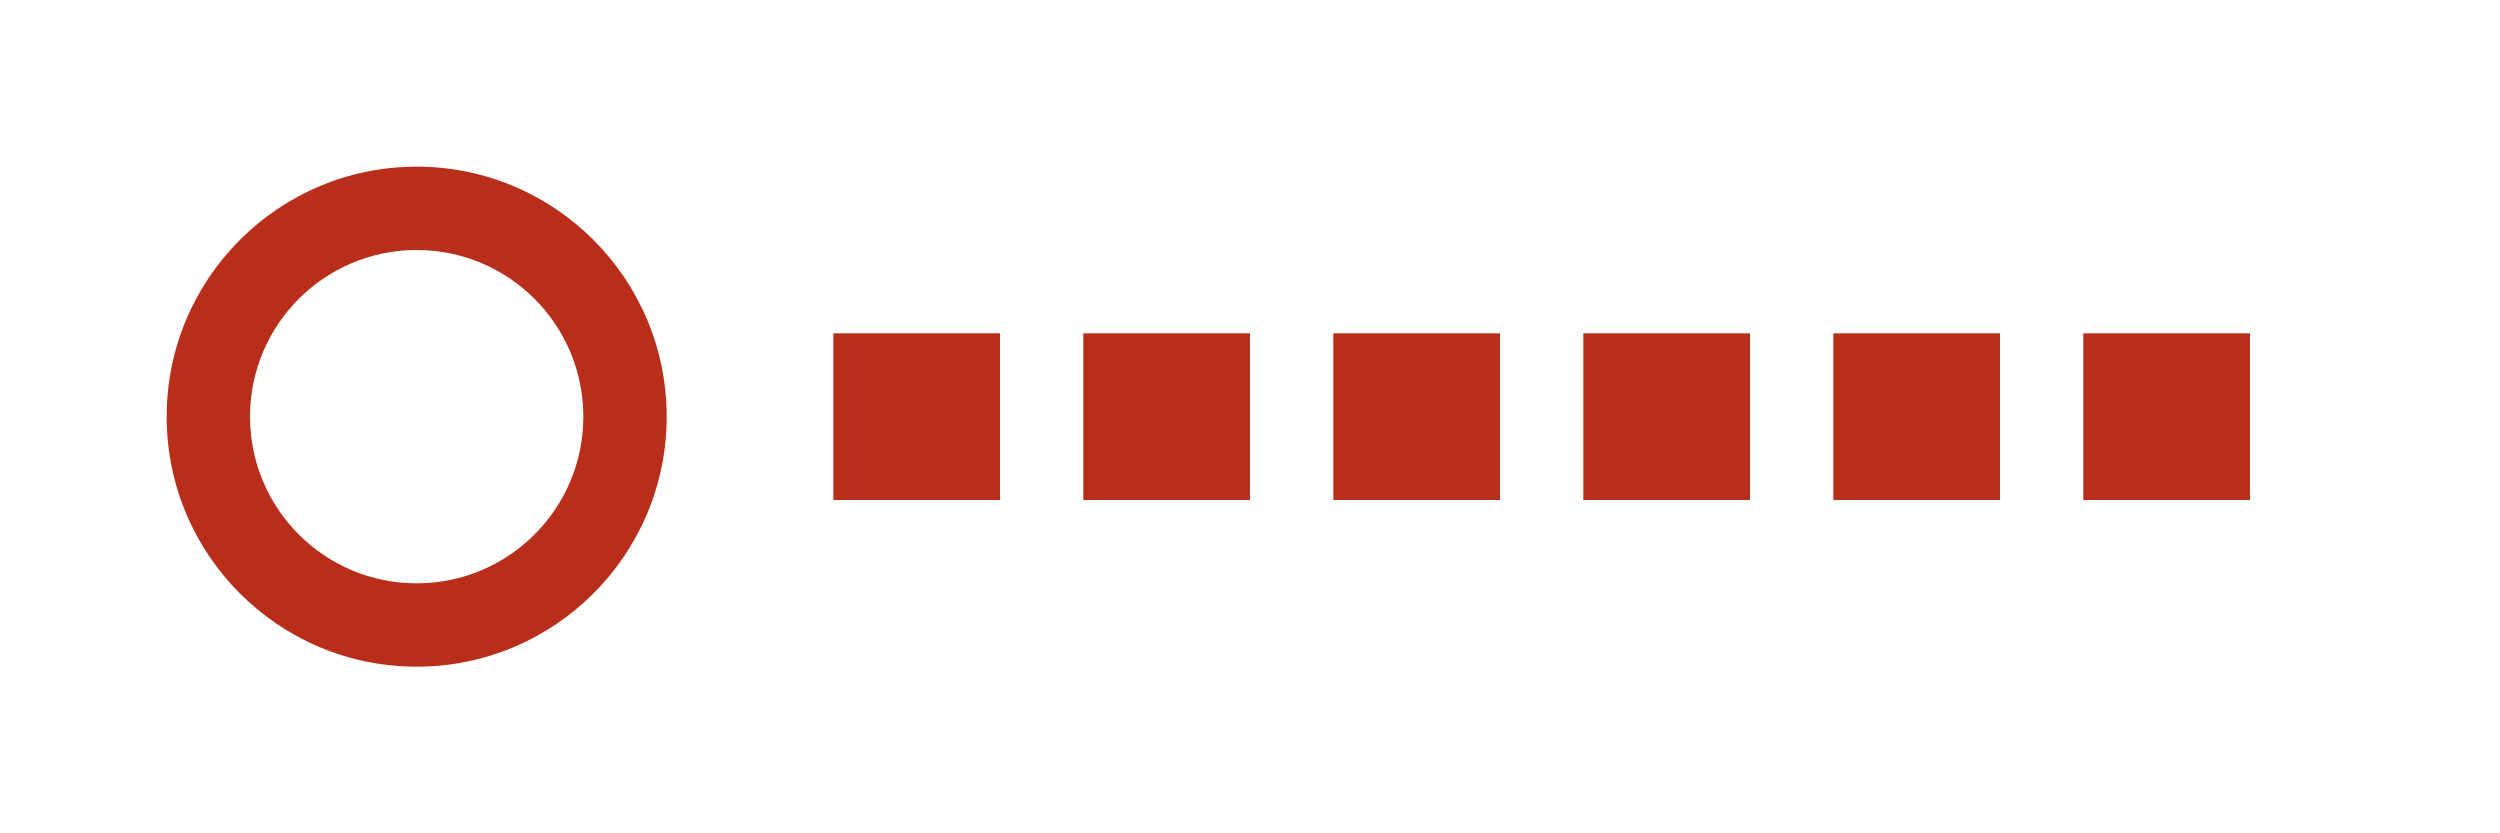 <?xml version="1.0" encoding="UTF-8"?>
<svg width="120" height="40" viewBox="0 0 120 40" fill="none" xmlns="http://www.w3.org/2000/svg">
  <path d="M20 8C13.373 8 8 13.373 8 20C8 26.627 13.373 32 20 32C26.627 32 32 26.627 32 20C32 13.373 26.627 8 20 8ZM20 28C15.582 28 12 24.418 12 20C12 15.582 15.582 12 20 12C24.418 12 28 15.582 28 20C28 24.418 24.418 28 20 28Z" fill="#B82E1A"/>
  <path d="M40 16H48V24H40V16Z" fill="#B82E1A"/>
  <path d="M52 16H60V24H52V16Z" fill="#B82E1A"/>
  <path d="M64 16H72V24H64V16Z" fill="#B82E1A"/>
  <path d="M76 16H84V24H76V16Z" fill="#B82E1A"/>
  <path d="M88 16H96V24H88V16Z" fill="#B82E1A"/>
  <path d="M100 16H108V24H100V16Z" fill="#B82E1A"/>
</svg> 